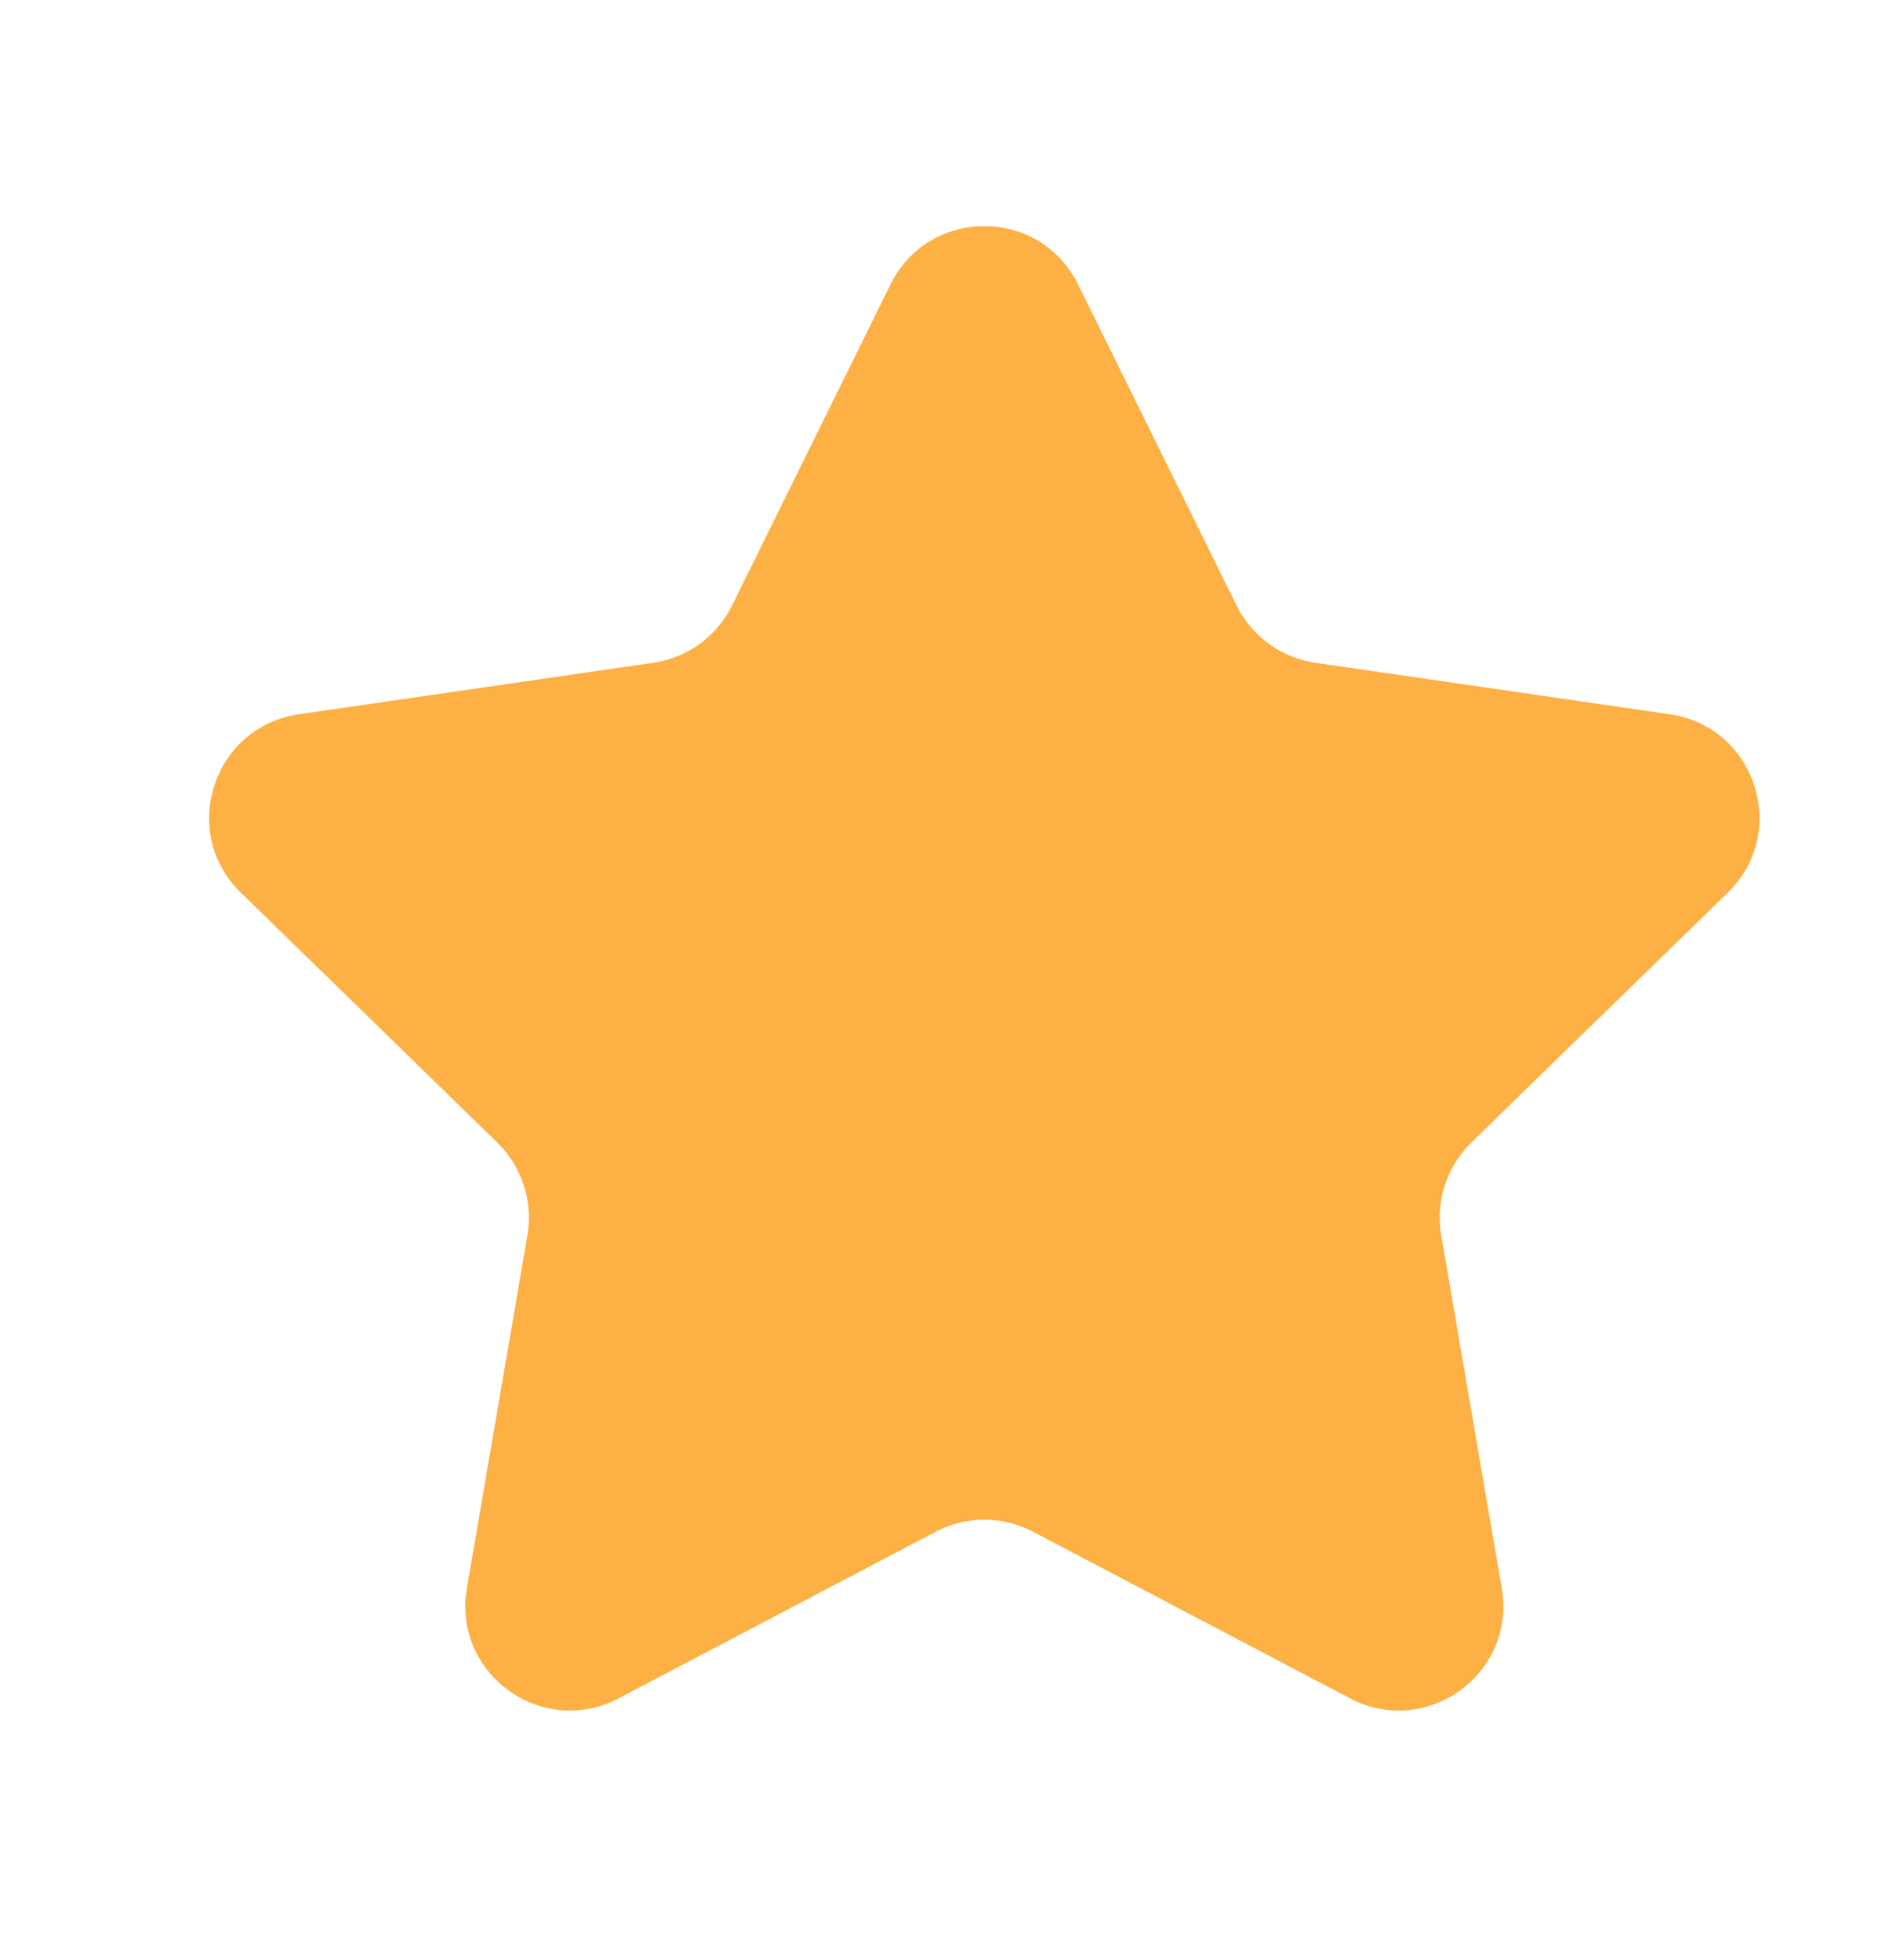 <svg width="24" height="25" viewBox="0 0 24 25" fill="none" xmlns="http://www.w3.org/2000/svg">
<g id="Frame 923">
<path id="Star 1" d="M11.356 3.628C11.845 2.636 13.259 2.636 13.748 3.628L15.77 7.724C15.964 8.117 16.34 8.39 16.774 8.453L21.294 9.11C22.388 9.269 22.825 10.613 22.033 11.385L18.762 14.573C18.448 14.88 18.305 15.321 18.379 15.754L19.151 20.255C19.338 21.345 18.194 22.176 17.216 21.661L13.173 19.536C12.784 19.332 12.32 19.332 11.932 19.536L7.889 21.661C6.91 22.176 5.767 21.345 5.954 20.255L6.726 15.754C6.8 15.321 6.656 14.88 6.342 14.573L3.071 11.385C2.28 10.613 2.717 9.269 3.811 9.11L8.331 8.453C8.765 8.39 9.141 8.117 9.335 7.724L11.356 3.628Z" fill="#FDB043"/>
</g>
</svg>
